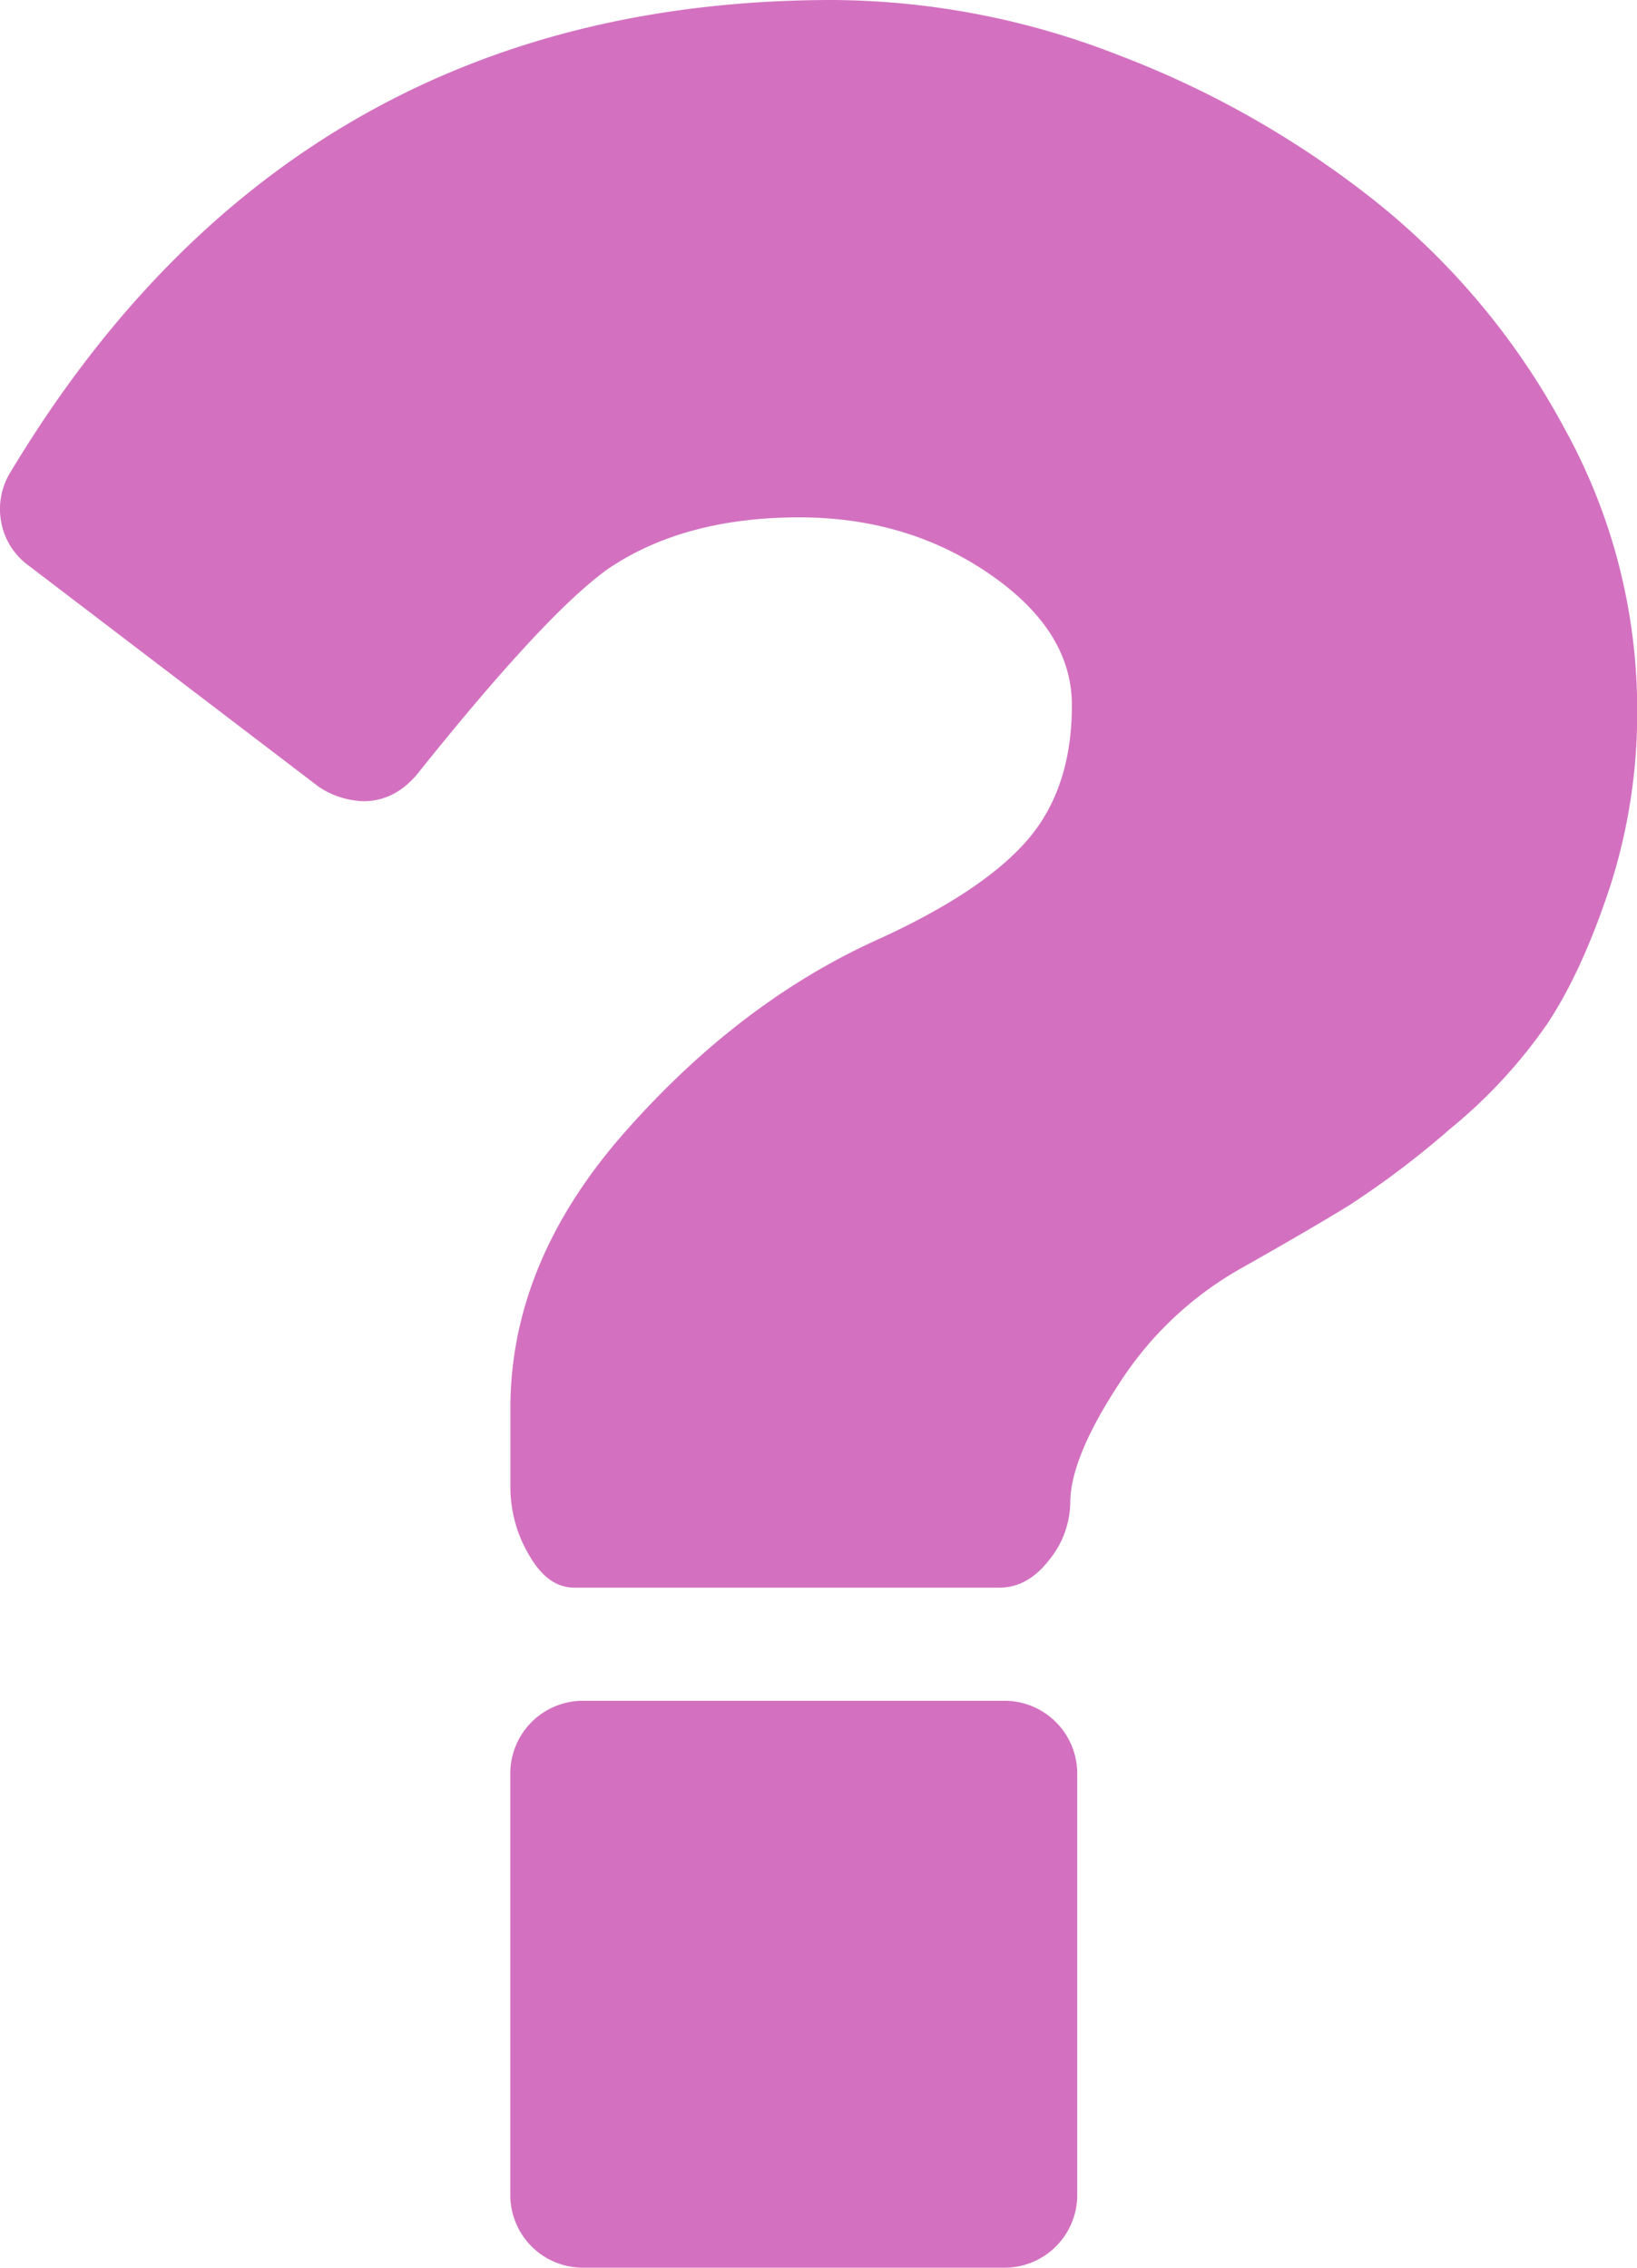 <svg id="Capa_1" data-name="Capa 1" xmlns="http://www.w3.org/2000/svg" viewBox="0 0 263.84 365.44"><defs><style>.cls-1{fill:#d371c0;}</style></defs><title>question-sign</title><path class="cls-1" d="M213,274.07H144.47a11.72,11.72,0,0,0-11.42,11.43V354a11.71,11.71,0,0,0,11.42,11.42H213A11.72,11.72,0,0,0,224.42,354V285.5A11.74,11.74,0,0,0,213,274.07Z" transform="translate(-50.8 0)"/><path class="cls-1" d="M302.93,69a118.33,118.33,0,0,0-30.26-36.41A154.94,154.94,0,0,0,231,8.85,127.81,127.81,0,0,0,185,0Q98.23,0,52.54,76a11.28,11.28,0,0,0-1.57,8,11.12,11.12,0,0,0,4.43,7.13l46.82,35.69a13.72,13.72,0,0,0,7.14,2.29q5.15,0,8.85-4.57,20.56-25.7,30.55-32.84Q161,83.38,179.6,83.37q17.42,0,30.69,9.13t13.27,21.13q0,13.41-7.14,21.7t-24,16q-22.26,10-40.82,31T133.06,227v12.85a21.45,21.45,0,0,0,3,10.71q3,5.28,7.29,5.28h68.52q4.56,0,8-4.43a14.94,14.94,0,0,0,3.43-9.27q0-7.14,7.84-19.13a56,56,0,0,1,19.57-18.56q11.12-6.28,17.41-10.14a144,144,0,0,0,16.42-12.42,81.89,81.89,0,0,0,15.7-17q5.56-8.42,10-21.84a91.28,91.28,0,0,0,4.43-28.84A93.51,93.51,0,0,0,302.93,69Z" transform="translate(-50.8 0)"/></svg>